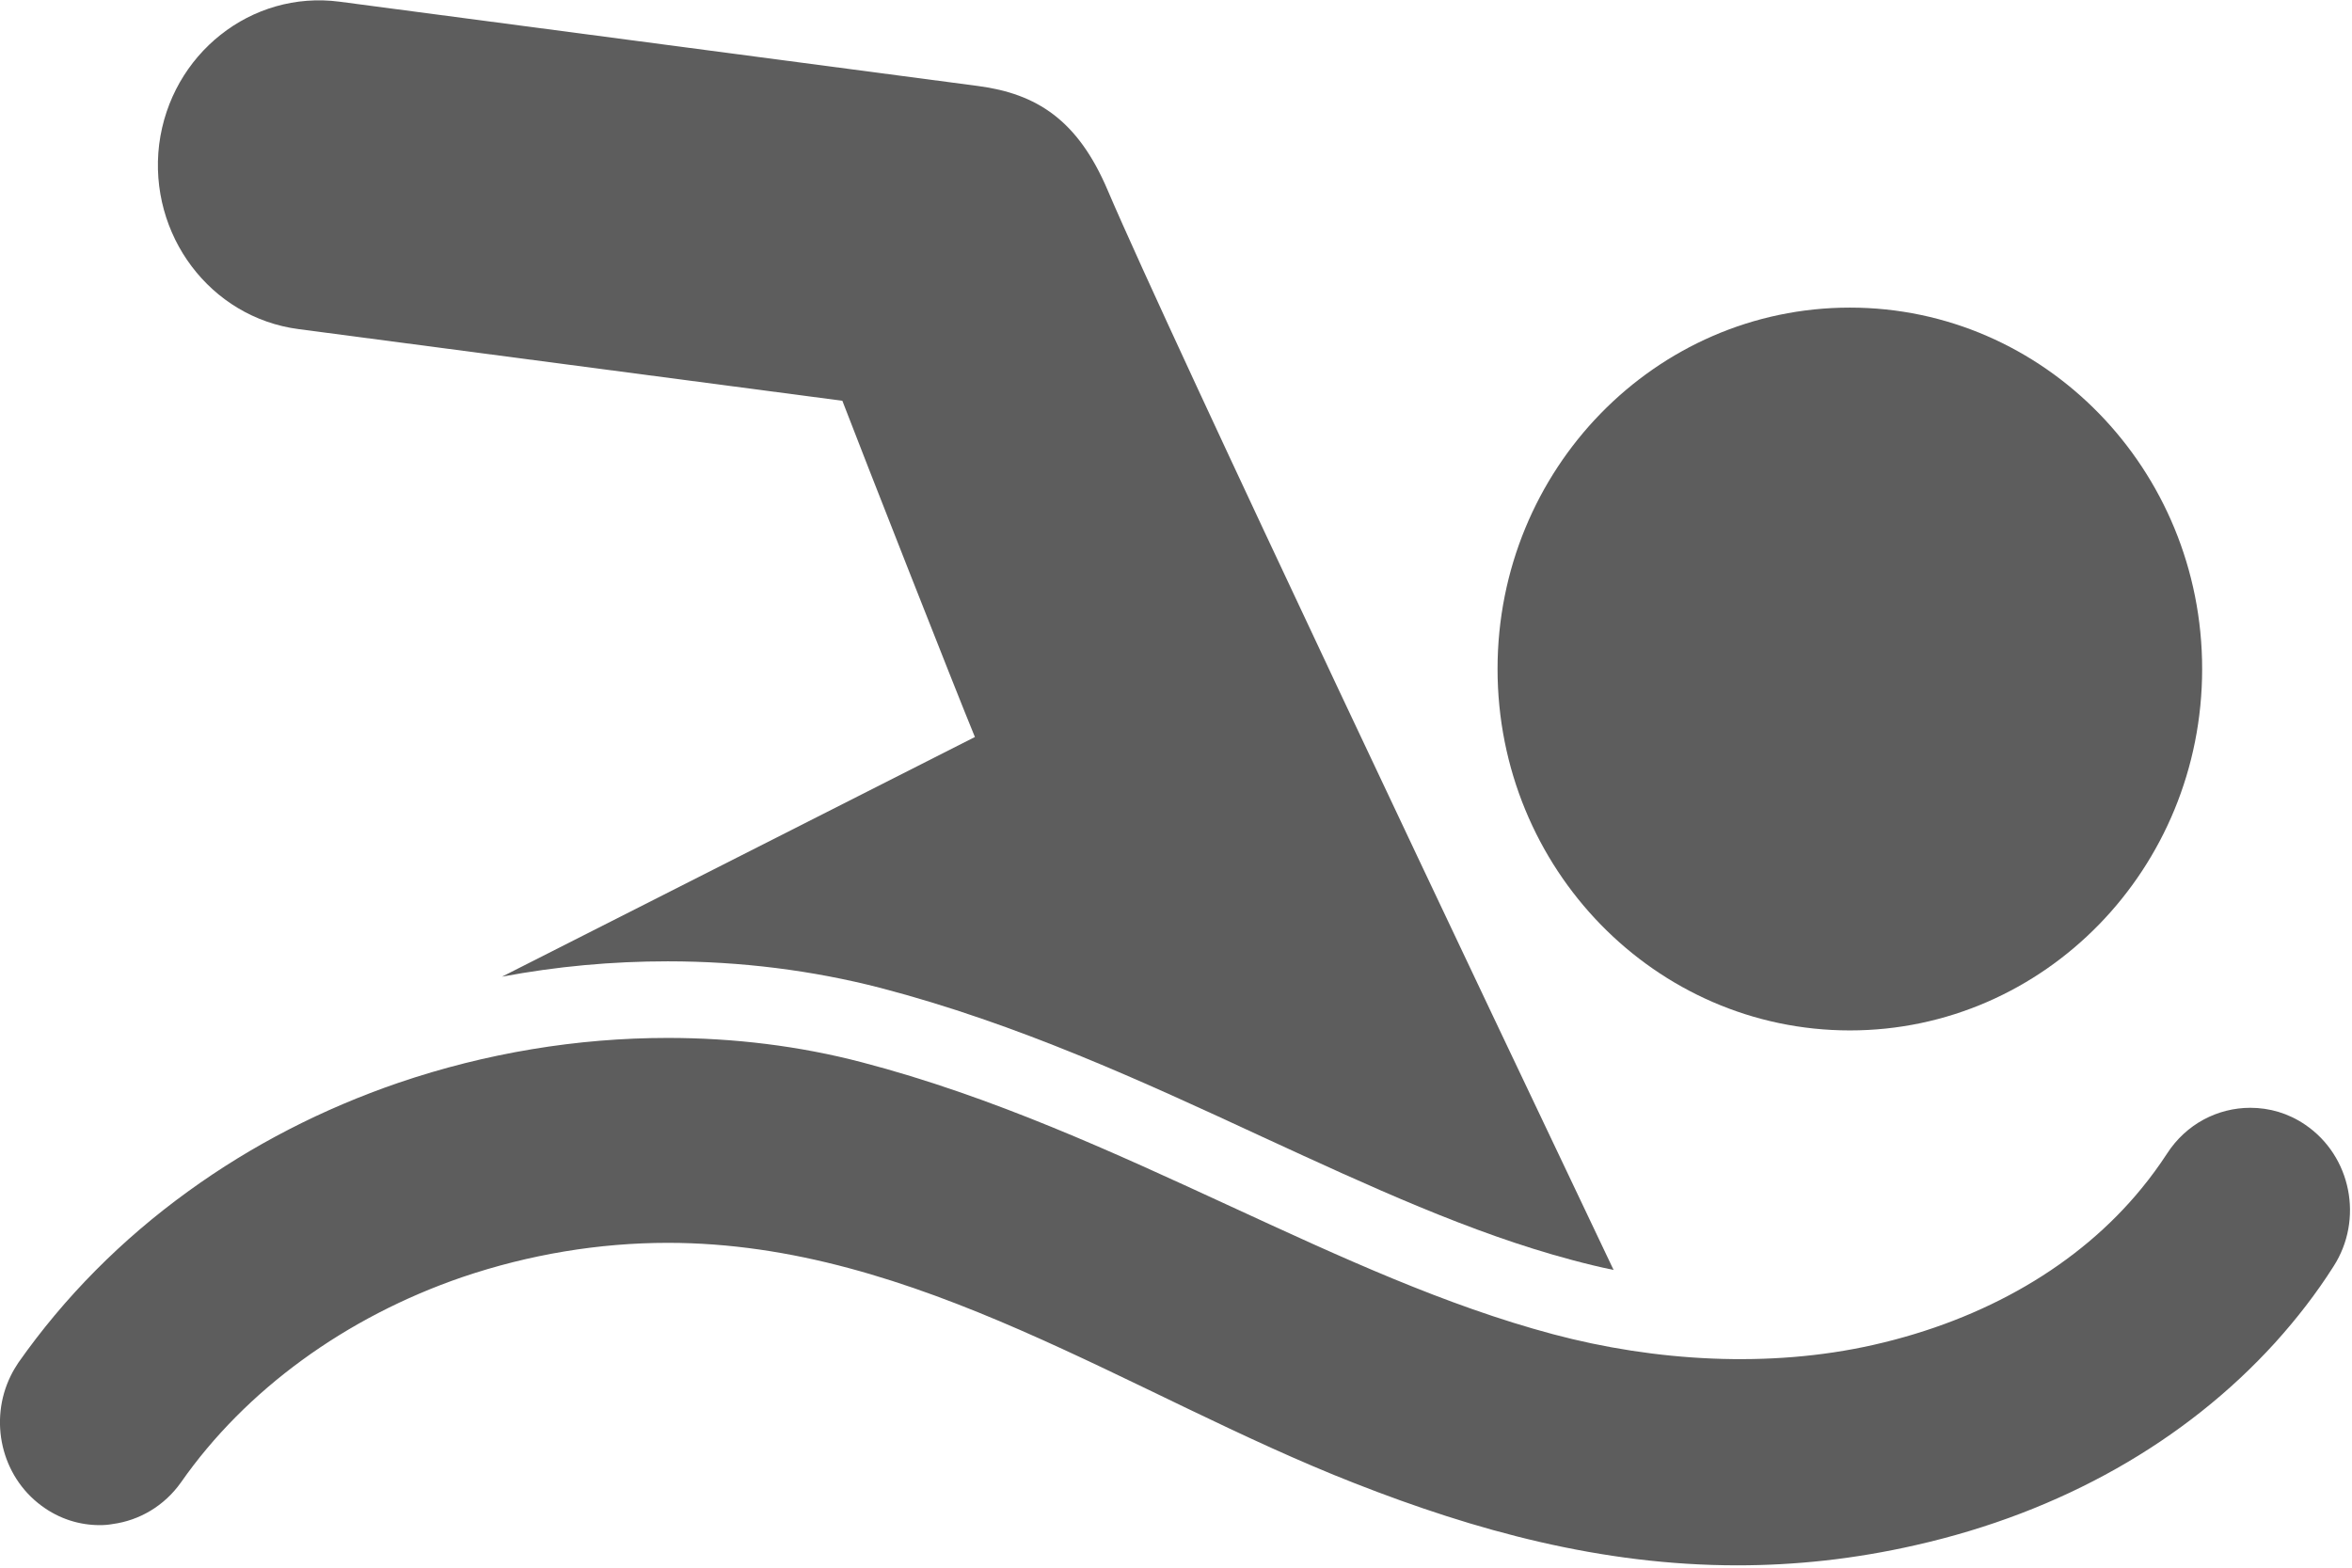 <svg width="21" height="14" viewBox="0 0 21 14" fill="none" xmlns="http://www.w3.org/2000/svg">
<path d="M2.665 2.939L7.521 3.579C7.69 4.021 8.544 6.194 8.705 6.583C8.705 6.583 8.705 6.583 8.702 6.583C7.296 7.297 5.889 8.008 4.482 8.722C4.97 8.63 5.465 8.585 5.962 8.585C6.613 8.585 7.251 8.665 7.86 8.822C9.088 9.143 10.198 9.655 11.27 10.152C12.227 10.593 13.132 11.012 14.035 11.252C14.162 11.286 14.284 11.316 14.407 11.341C13.337 9.092 10.459 3.033 9.89 1.699C9.623 1.07 9.255 0.837 8.733 0.768L3.031 0.015C2.244 -0.088 1.524 0.482 1.421 1.29C1.323 2.097 1.878 2.836 2.665 2.939Z" fill="#5D5D5D"/>
<path d="M0.372 13.448C0.53 13.565 0.711 13.62 0.891 13.62C0.931 13.62 0.969 13.617 1.007 13.61C1.243 13.578 1.466 13.45 1.616 13.238C2.193 12.412 3.087 11.762 4.128 11.405C4.726 11.202 5.35 11.099 5.963 11.099C8.185 11.099 10.091 12.462 12.098 13.247C13.172 13.668 14.294 13.979 15.513 13.979C16.026 13.979 16.556 13.924 17.107 13.798C18.402 13.505 19.512 12.874 20.315 11.989C20.507 11.776 20.681 11.552 20.834 11.311C21.106 10.89 20.993 10.323 20.582 10.044C20.431 9.941 20.262 9.893 20.092 9.893C19.802 9.893 19.519 10.037 19.348 10.303C19.278 10.41 19.203 10.513 19.12 10.614C18.563 11.295 17.727 11.785 16.724 12.011C15.799 12.22 14.777 12.158 13.866 11.915C12.907 11.659 11.98 11.231 10.994 10.776C9.947 10.293 8.865 9.792 7.693 9.486C7.135 9.34 6.551 9.269 5.961 9.269C5.156 9.269 4.338 9.404 3.56 9.669C2.88 9.902 2.249 10.227 1.683 10.637C1.085 11.069 0.575 11.584 0.164 12.169C0.138 12.208 0.115 12.247 0.095 12.288C-0.099 12.684 0.008 13.18 0.372 13.448Z" fill="#5D5D5D"/>
<path d="M16.517 9.202C18.254 9.202 19.662 7.757 19.662 5.974C19.662 4.192 18.254 2.747 16.517 2.747C14.779 2.747 13.371 4.192 13.371 5.974C13.371 7.757 14.779 9.202 16.517 9.202Z" fill="#5D5D5D"/>
</svg>
